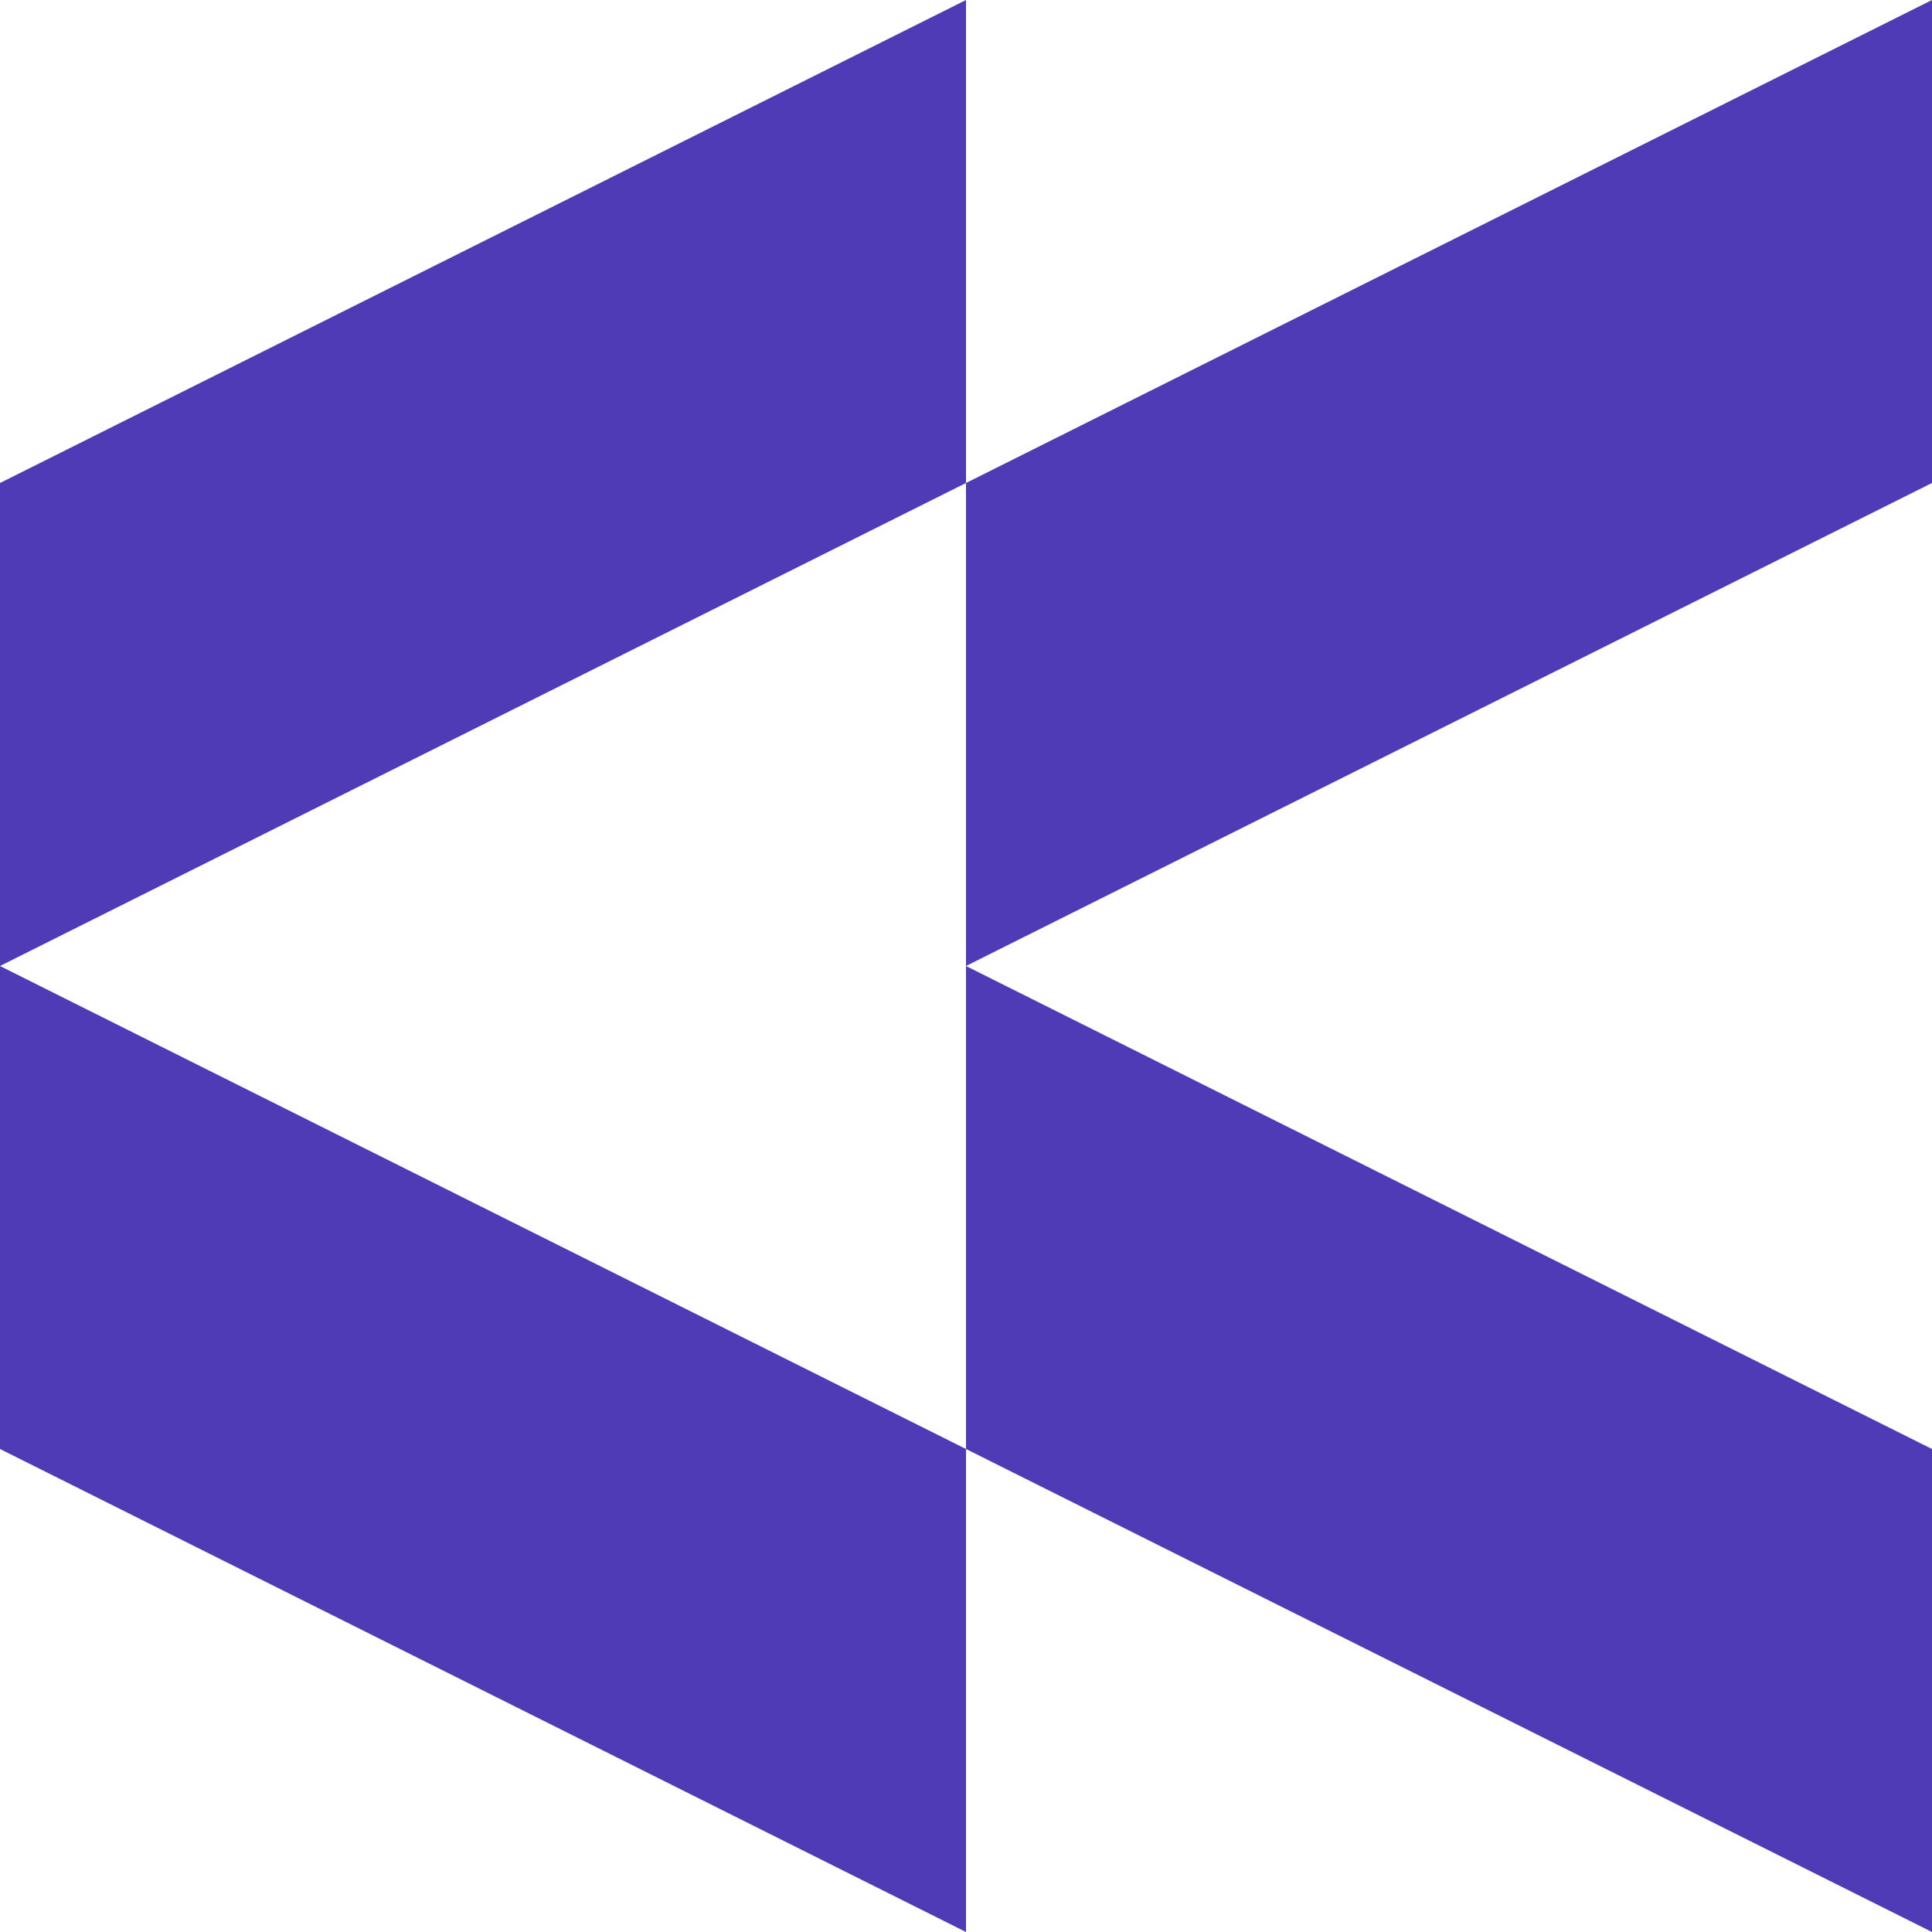 <svg width="59" height="59" viewBox="0 0 59 59" fill="none" xmlns="http://www.w3.org/2000/svg">
<path fill-rule="evenodd" clip-rule="evenodd" d="M59 8.15796e-07L59 14.75L29.5 29.5L59 44.25L59 59L29.5 44.25V59L2.6226e-06 44.25V29.5V14.75L29.5 0V14.75L59 8.15796e-07ZM29.5 14.75V29.5V44.25L2.6226e-06 29.5L29.5 14.75Z" fill="#4F3BB5"/>
</svg>
